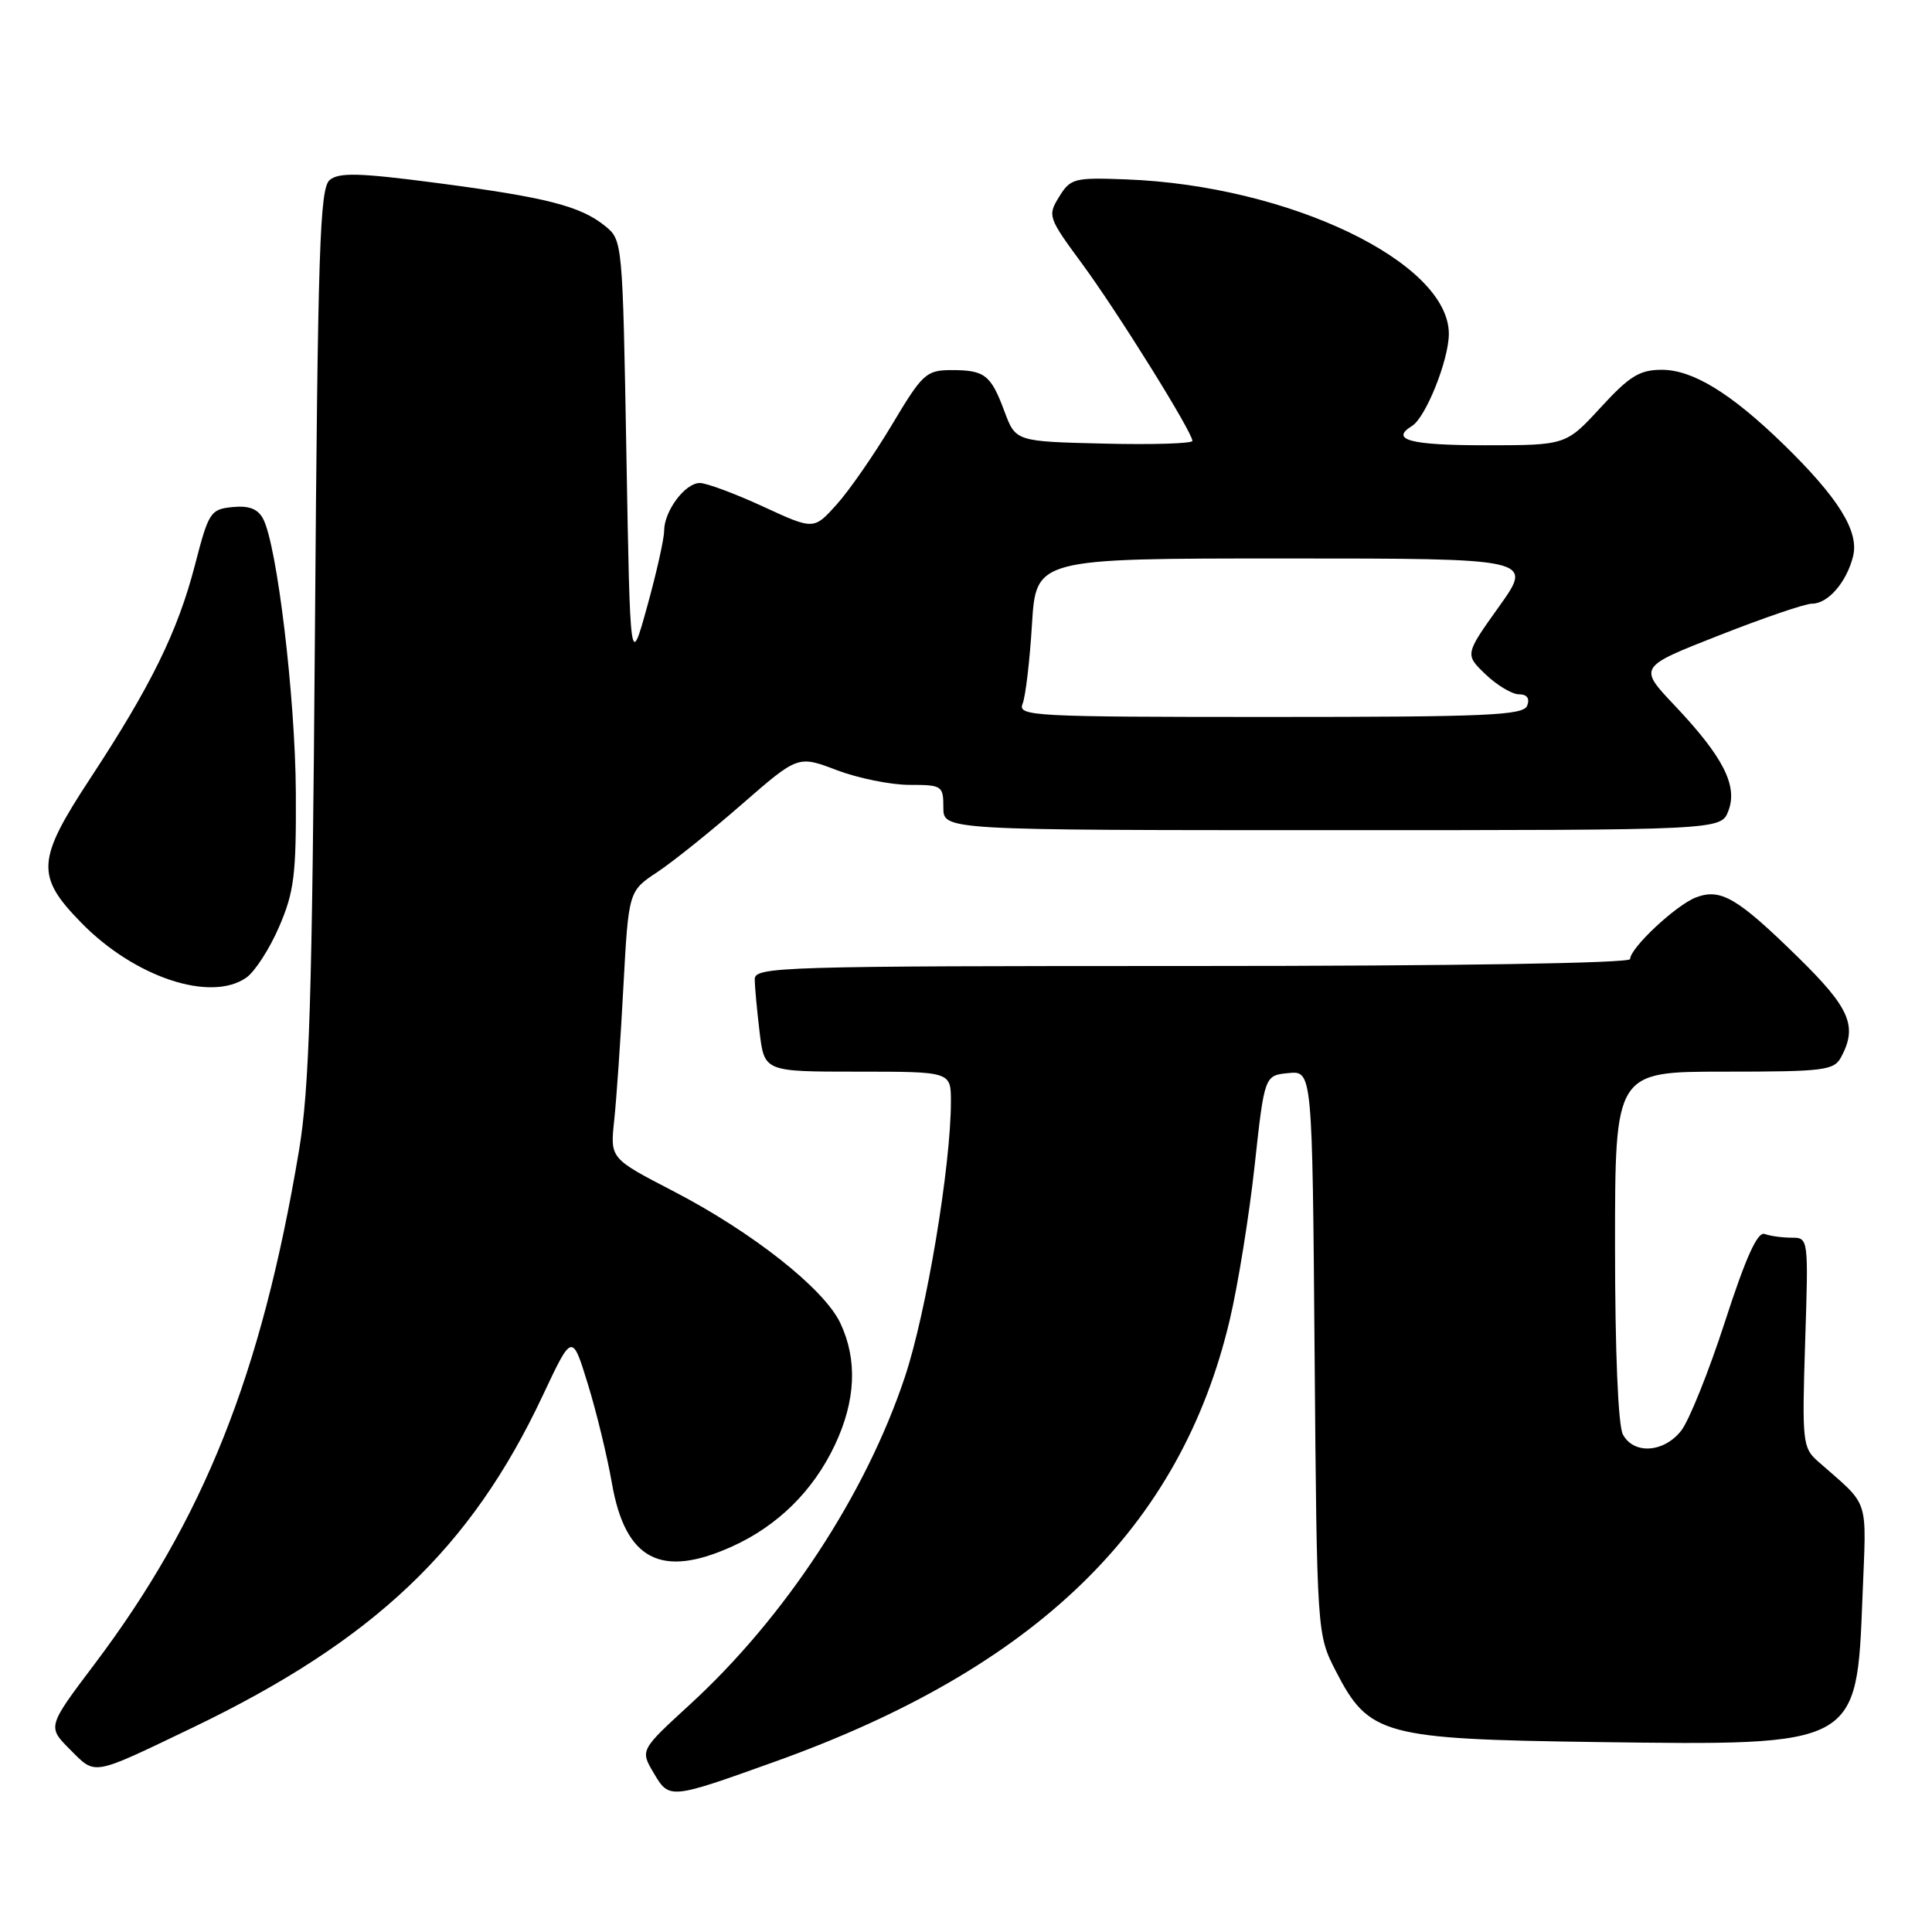 <?xml version="1.0" encoding="UTF-8" standalone="no"?>
<!DOCTYPE svg PUBLIC "-//W3C//DTD SVG 1.1//EN" "http://www.w3.org/Graphics/SVG/1.1/DTD/svg11.dtd" >
<svg xmlns="http://www.w3.org/2000/svg" xmlns:xlink="http://www.w3.org/1999/xlink" version="1.1" viewBox="0 0 256 256">
 <g >
 <path fill="currentColor"
d=" M 102.73 233.41 C 137.32 221.01 156.46 202.41 162.95 174.88 C 164.04 170.27 165.52 161.10 166.24 154.50 C 167.55 142.50 167.55 142.50 170.72 142.19 C 173.89 141.88 173.89 141.88 174.19 179.22 C 174.50 216.56 174.50 216.56 177.01 221.44 C 181.38 229.93 183.27 230.44 211.50 230.83 C 246.22 231.30 246.02 231.41 246.79 211.57 C 247.31 198.07 247.87 199.80 240.88 193.63 C 238.86 191.85 238.77 191.06 239.19 177.88 C 239.64 164.04 239.63 164.00 237.40 164.00 C 236.17 164.00 234.56 163.78 233.83 163.51 C 232.89 163.16 231.36 166.51 228.58 175.09 C 226.43 181.73 223.81 188.25 222.76 189.58 C 220.46 192.50 216.47 192.75 215.04 190.07 C 214.41 188.89 214.00 179.05 214.00 165.07 C 214.00 142.00 214.00 142.00 228.46 142.00 C 241.74 142.00 243.01 141.84 243.96 140.07 C 246.16 135.96 245.13 133.58 238.25 126.84 C 230.20 118.95 228.01 117.67 224.73 118.91 C 222.09 119.92 216.00 125.61 216.00 127.08 C 216.00 127.63 192.78 128.00 158.00 128.00 C 103.43 128.00 100.00 128.10 100.01 129.75 C 100.01 130.71 100.30 133.86 100.65 136.75 C 101.28 142.00 101.28 142.00 113.64 142.00 C 126.00 142.00 126.00 142.00 126.00 145.95 C 126.00 154.51 122.75 173.94 119.89 182.49 C 114.69 198.06 104.01 214.32 91.39 225.88 C 84.83 231.90 84.83 231.90 86.61 234.92 C 88.69 238.44 88.71 238.44 102.73 233.41 Z  M 25.50 228.93 C 49.50 217.40 62.40 205.18 71.91 184.93 C 75.81 176.64 75.81 176.64 77.88 183.35 C 79.02 187.03 80.46 192.97 81.08 196.53 C 82.85 206.69 87.58 209.18 97.00 204.92 C 103.04 202.19 107.75 197.55 110.61 191.50 C 113.40 185.61 113.64 180.16 111.34 175.30 C 109.18 170.75 99.66 163.24 89.17 157.81 C 80.85 153.50 80.85 153.50 81.38 148.50 C 81.68 145.75 82.23 137.78 82.60 130.79 C 83.29 118.08 83.29 118.08 87.08 115.57 C 89.16 114.19 94.21 110.14 98.30 106.57 C 105.74 100.09 105.74 100.09 110.88 102.05 C 113.71 103.12 118.04 104.00 120.51 104.00 C 124.83 104.00 125.00 104.11 125.00 107.00 C 125.00 110.00 125.00 110.00 176.52 110.00 C 228.05 110.00 228.05 110.00 229.02 107.44 C 230.29 104.12 228.34 100.29 221.92 93.50 C 217.08 88.39 217.08 88.39 227.79 84.19 C 233.68 81.87 239.22 79.98 240.10 79.99 C 242.21 80.00 244.68 77.16 245.54 73.72 C 246.37 70.40 243.60 65.96 236.29 58.84 C 229.34 52.09 224.29 49.00 220.20 49.00 C 217.26 49.00 215.93 49.82 212.09 54.00 C 207.49 59.00 207.49 59.00 196.75 59.00 C 186.87 59.00 184.13 58.27 187.10 56.44 C 188.92 55.32 191.95 47.74 191.98 44.28 C 192.04 34.77 170.81 24.58 149.21 23.77 C 142.33 23.51 141.84 23.64 140.34 26.08 C 138.79 28.58 138.88 28.83 143.37 34.93 C 148.08 41.33 158.00 57.26 158.00 58.42 C 158.00 58.77 152.73 58.94 146.29 58.78 C 134.58 58.50 134.58 58.50 133.09 54.50 C 131.28 49.64 130.48 49.03 126.00 49.04 C 122.73 49.06 122.22 49.52 118.19 56.28 C 115.82 60.25 112.52 65.01 110.85 66.86 C 107.83 70.22 107.83 70.22 101.09 67.11 C 97.38 65.40 93.61 64.00 92.73 64.00 C 90.77 64.00 88.00 67.72 88.00 70.35 C 88.00 71.40 86.99 75.91 85.75 80.38 C 83.50 88.50 83.50 88.50 83.00 60.16 C 82.50 31.97 82.49 31.81 80.17 29.94 C 76.91 27.30 72.40 26.15 57.85 24.24 C 47.63 22.90 44.91 22.83 43.69 23.85 C 42.37 24.94 42.11 32.85 41.73 83.80 C 41.36 132.58 41.00 144.19 39.61 152.50 C 34.65 182.11 27.00 201.31 12.53 220.50 C 6.27 228.80 6.27 228.80 9.28 231.82 C 12.73 235.27 12.03 235.39 25.50 228.93 Z  M 32.64 129.54 C 33.78 128.74 35.74 125.70 36.99 122.79 C 38.98 118.18 39.26 115.89 39.20 105.00 C 39.13 92.41 36.71 72.19 34.86 68.74 C 34.16 67.42 32.98 66.97 30.80 67.19 C 27.89 67.48 27.64 67.87 25.84 74.84 C 23.55 83.68 20.02 90.87 11.92 103.20 C 4.85 113.97 4.72 116.08 10.75 122.25 C 17.81 129.49 27.91 132.85 32.64 129.54 Z  M 135.50 93.25 C 135.89 92.29 136.45 87.56 136.74 82.75 C 137.28 74.00 137.28 74.00 170.23 74.00 C 203.18 74.00 203.18 74.00 198.64 80.36 C 194.10 86.72 194.10 86.72 196.85 89.36 C 198.37 90.81 200.36 92.00 201.27 92.00 C 202.34 92.00 202.73 92.54 202.36 93.50 C 201.87 94.79 197.14 95.00 168.29 95.00 C 136.78 95.00 134.83 94.90 135.50 93.25 Z "/>
</g>
</svg>